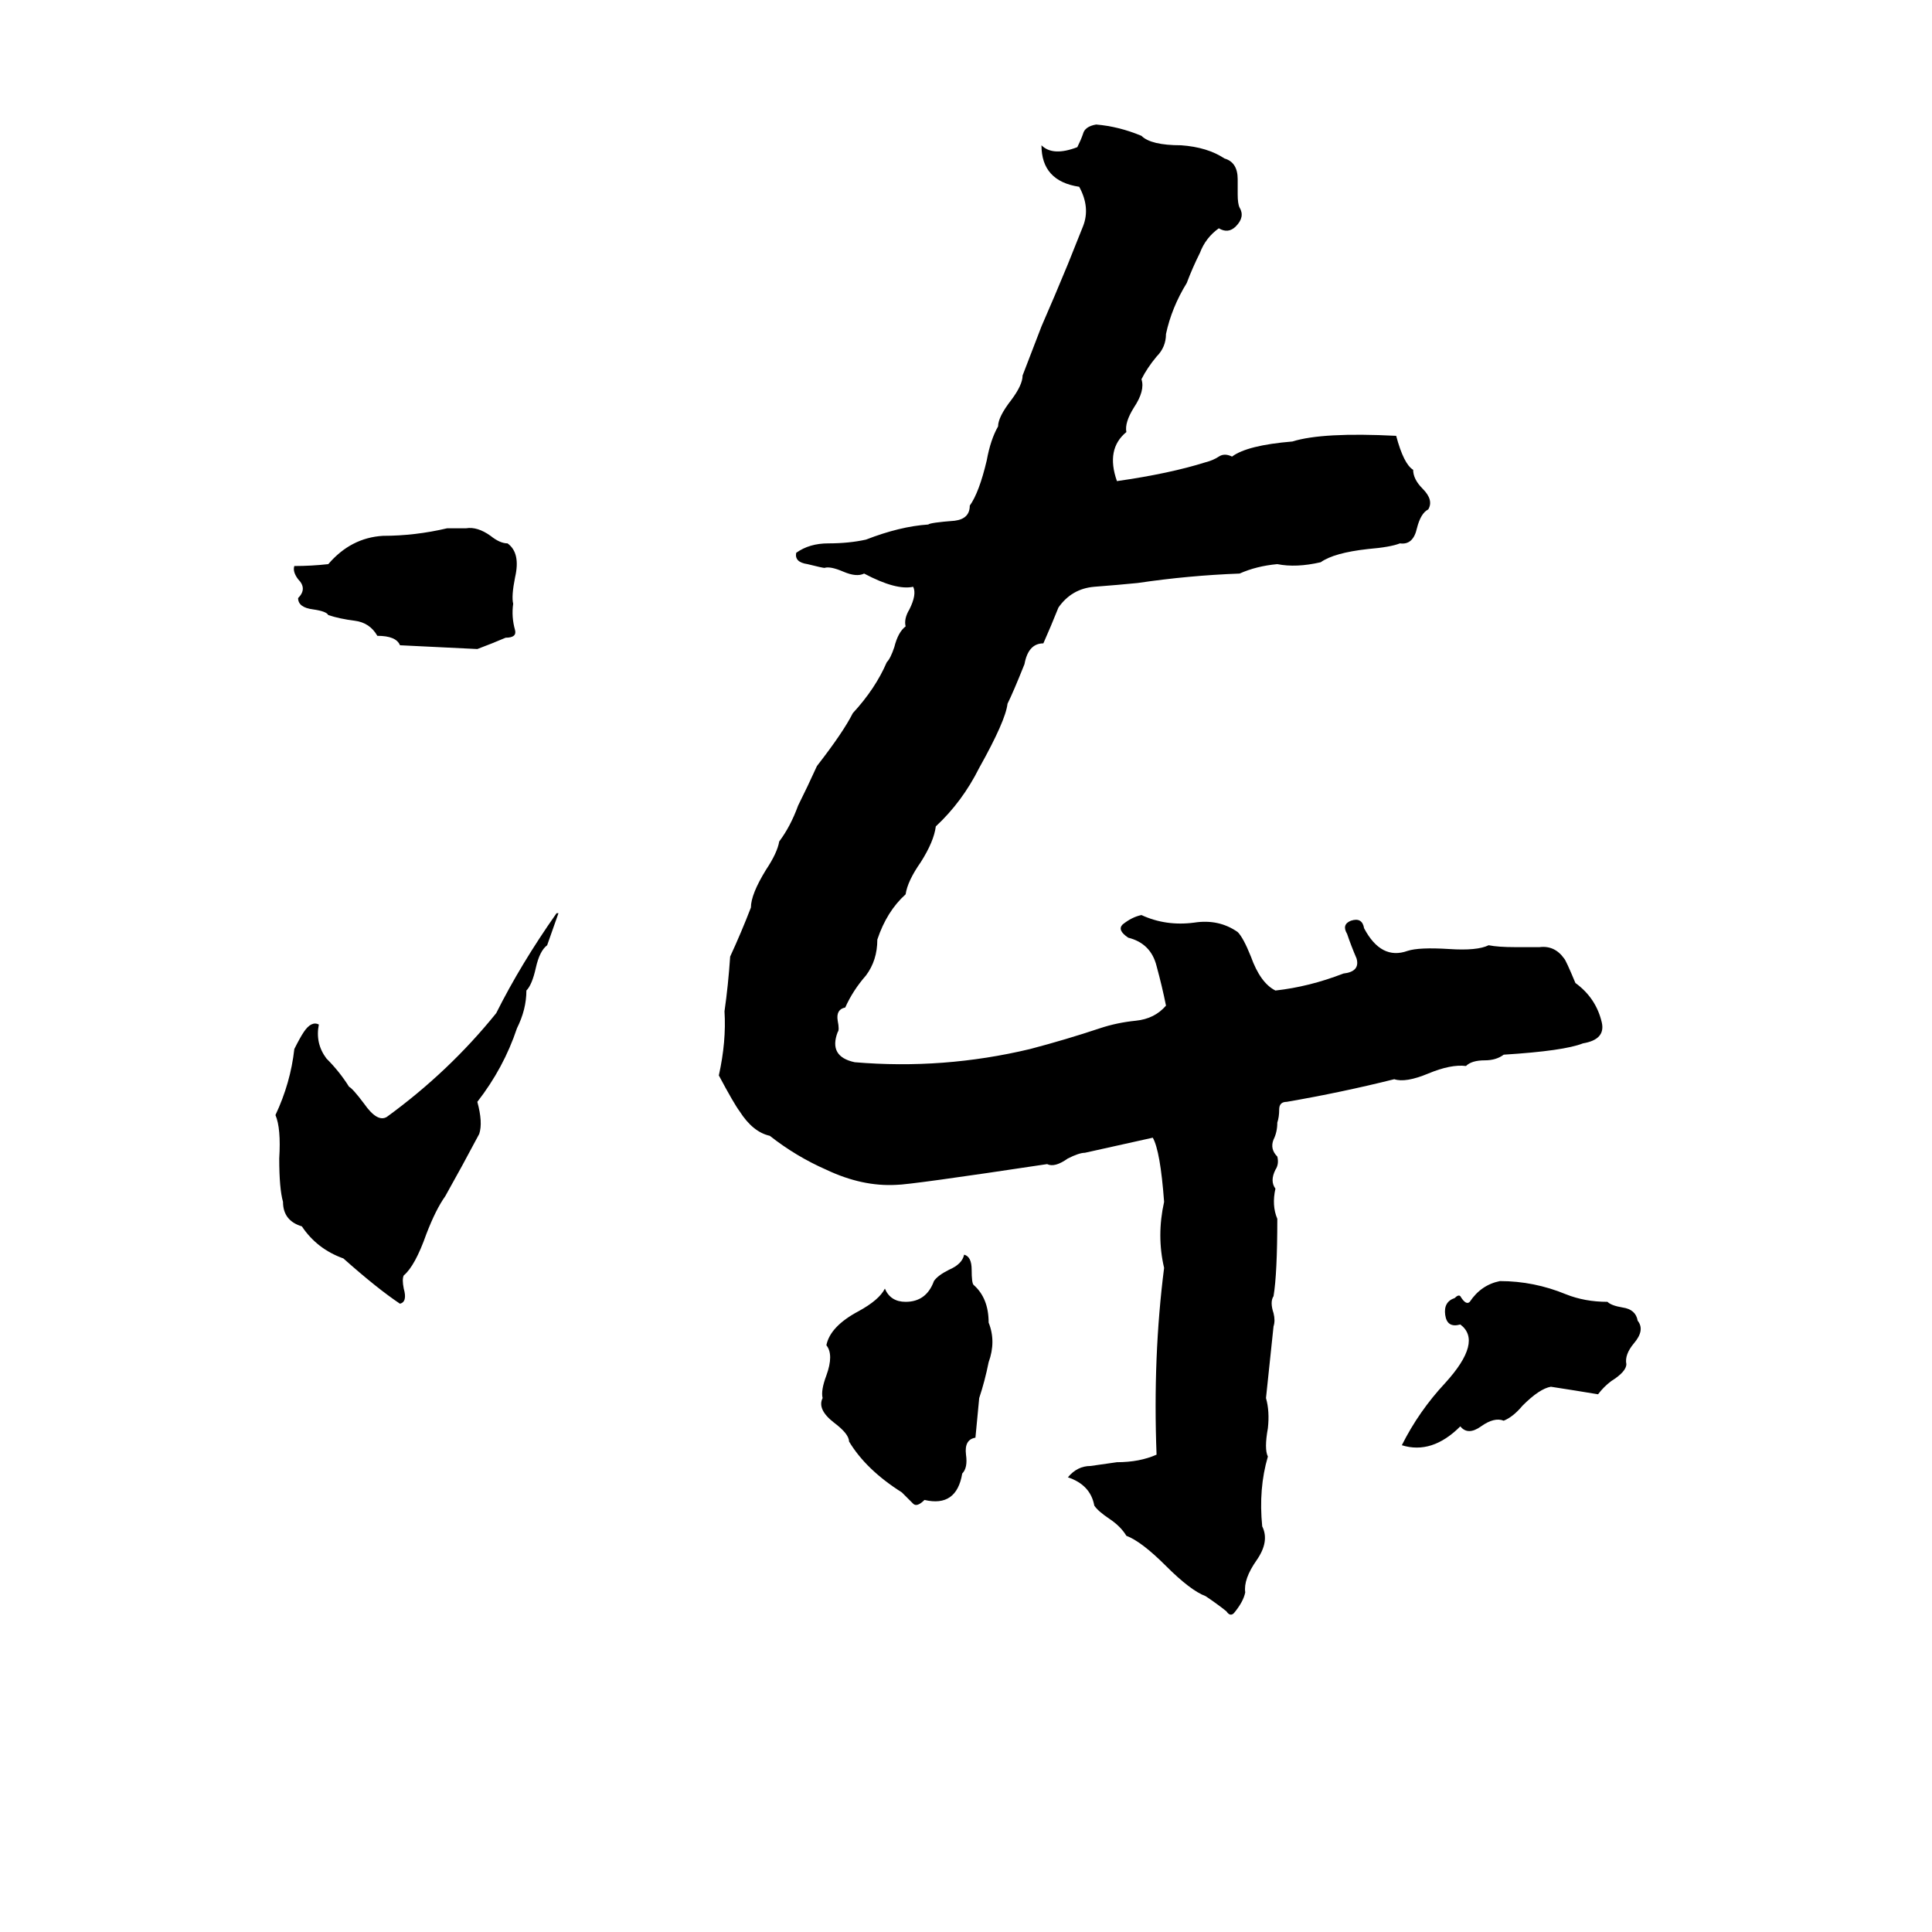 <svg xmlns="http://www.w3.org/2000/svg" viewBox="0 -800 1024 1024">
	<path fill="#000000" d="M581 -734Q593 -733 605 -728Q610 -723 626 -723Q640 -722 649 -716Q656 -714 656 -705V-697Q656 -692 657 -690Q660 -685 655 -680Q651 -676 646 -679Q639 -674 636 -666Q632 -658 629 -650Q621 -637 618 -623Q618 -616 613 -611Q608 -605 605 -599Q607 -593 601 -584Q596 -576 597 -571Q586 -562 592 -545Q620 -549 639 -555Q643 -556 646 -558Q649 -560 653 -558Q661 -564 685 -566Q701 -571 740 -569Q744 -554 749 -551Q749 -546 754 -541Q760 -535 757 -530Q753 -528 751 -520Q749 -511 742 -512Q737 -510 725 -509Q707 -507 700 -502Q687 -499 677 -501Q666 -500 657 -496Q630 -495 603 -491Q593 -490 580 -489Q568 -488 561 -478Q557 -468 553 -459Q545 -459 543 -448Q537 -433 534 -427Q533 -418 519 -393Q510 -375 496 -362Q495 -354 488 -343Q481 -333 480 -326Q470 -317 465 -302Q465 -291 459 -283Q452 -275 448 -266Q443 -265 444 -259Q445 -254 444 -253Q439 -240 453 -237Q500 -233 546 -244Q565 -249 583 -255Q592 -258 602 -259Q612 -260 618 -267Q616 -277 613 -288Q610 -300 598 -303Q592 -307 595 -310Q600 -314 605 -315Q618 -309 633 -311Q646 -313 656 -306Q659 -303 663 -293Q668 -279 676 -275Q694 -277 712 -284Q721 -285 719 -292Q716 -299 714 -305Q711 -310 716 -312Q722 -314 723 -308Q732 -291 746 -296Q752 -298 768 -297Q783 -296 789 -299Q794 -298 803 -298H816Q824 -299 829 -292Q830 -291 835 -279Q846 -271 849 -258Q851 -249 839 -247Q829 -243 797 -241Q793 -238 787 -238Q780 -238 777 -235Q769 -236 757 -231Q745 -226 739 -228Q711 -221 682 -216Q678 -216 678 -212Q678 -208 677 -205Q677 -200 675 -196Q673 -191 677 -187Q678 -183 676 -180Q673 -174 676 -170Q674 -161 677 -154Q677 -125 675 -113Q673 -110 675 -104Q676 -100 675 -97L671 -59Q673 -52 672 -43Q670 -32 672 -28Q667 -11 669 9Q673 17 666 27Q659 37 660 44Q659 49 654 55Q652 57 650 54Q645 50 639 46Q631 43 618 30Q605 17 597 14Q594 9 588 5Q582 1 580 -2Q578 -13 566 -17Q571 -23 578 -23Q585 -24 592 -25Q604 -25 613 -29Q611 -81 617 -128Q613 -145 617 -163Q615 -190 611 -197L575 -189Q572 -189 566 -186Q559 -181 555 -183Q482 -172 475 -172Q457 -171 438 -180Q422 -187 408 -198Q399 -200 392 -211Q389 -215 381 -230Q385 -248 384 -264Q386 -278 387 -293Q393 -306 398 -319Q398 -326 406 -339Q412 -348 413 -354Q419 -362 423 -373Q428 -383 433 -394Q447 -412 452 -422Q464 -435 470 -449Q472 -451 474 -457Q476 -465 480 -468Q479 -472 482 -477Q486 -485 484 -489Q475 -487 458 -496Q454 -494 447 -497Q440 -500 437 -499Q436 -499 428 -501Q421 -502 422 -507Q429 -512 439 -512Q450 -512 459 -514Q477 -521 492 -522Q493 -523 506 -524Q514 -525 514 -532Q519 -539 523 -556Q525 -567 529 -574Q529 -579 536 -588Q542 -596 542 -601Q547 -614 552 -627Q559 -643 566 -660Q570 -670 574 -680Q578 -690 572 -701Q552 -704 552 -723Q558 -717 571 -722Q573 -726 574 -729Q575 -733 581 -734ZM237 -520H247Q253 -521 260 -516Q265 -512 269 -512Q276 -507 273 -494Q271 -484 272 -480Q271 -473 273 -466Q274 -462 268 -462Q261 -459 253 -456Q233 -457 212 -458Q210 -463 200 -463Q196 -470 188 -471Q180 -472 174 -474Q173 -476 166 -477Q158 -478 158 -483Q163 -488 158 -493Q155 -497 156 -500Q165 -500 174 -501Q186 -515 203 -516Q220 -516 237 -520ZM295 -316H296L290 -299Q286 -296 284 -287Q282 -278 279 -275Q279 -265 274 -255Q267 -234 253 -216Q256 -205 254 -199Q245 -182 236 -166Q231 -159 226 -146Q220 -129 214 -124Q213 -122 214 -117Q216 -110 212 -109Q200 -117 182 -133Q168 -138 160 -150Q150 -153 150 -163Q148 -170 148 -186Q149 -202 146 -209Q154 -226 156 -244Q159 -250 161 -253Q165 -259 169 -257Q167 -247 173 -239Q180 -232 185 -224Q187 -223 193 -215Q200 -205 205 -208Q238 -232 263 -263Q276 -289 295 -316ZM511 -135Q515 -134 515 -127Q515 -120 516 -119Q524 -112 524 -99Q528 -89 524 -78Q522 -68 519 -59Q518 -48 517 -38Q511 -37 512 -29Q513 -22 510 -19Q507 -1 490 -5Q486 -1 484 -3Q481 -6 478 -9Q459 -21 450 -36Q450 -40 442 -46Q433 -53 436 -59Q435 -63 438 -71Q442 -82 438 -87Q440 -97 455 -105Q466 -111 469 -117Q472 -110 480 -110Q491 -110 495 -121Q497 -124 503 -127Q510 -130 511 -135ZM795 -121Q813 -121 830 -114Q840 -110 852 -110Q854 -108 860 -107Q867 -106 868 -100Q872 -95 866 -88Q861 -82 862 -77Q862 -73 854 -68Q850 -65 847 -61Q835 -63 822 -65Q816 -64 807 -55Q802 -49 797 -47Q792 -49 785 -44Q778 -39 774 -44Q759 -29 743 -34Q752 -52 766 -67Q786 -89 774 -98Q767 -96 766 -103Q765 -110 771 -112Q773 -114 774 -113Q777 -108 779 -110Q785 -119 795 -121Z"/>
</svg>
